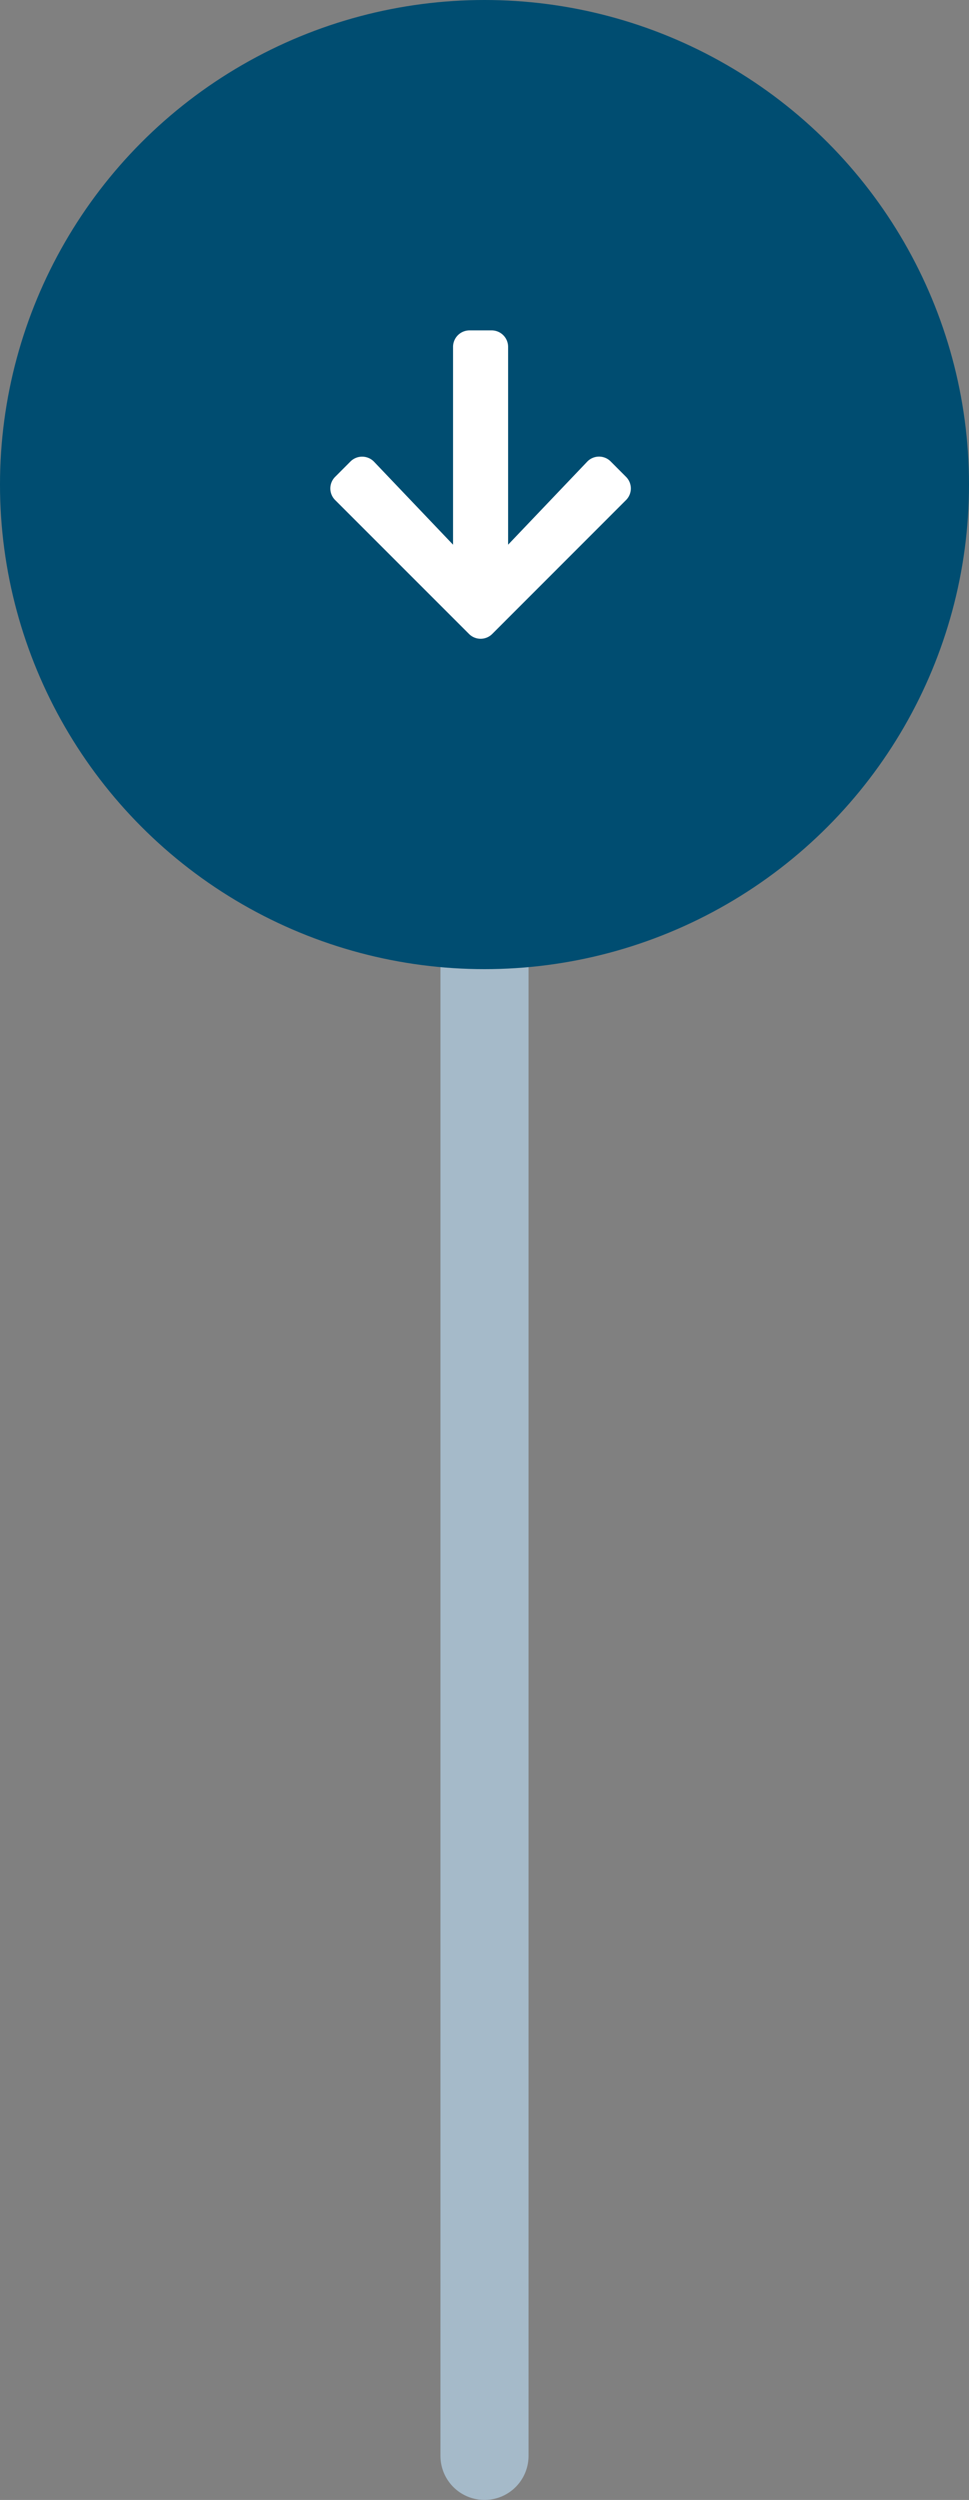 <svg xmlns="http://www.w3.org/2000/svg" width="44" height="113.5" viewBox="0 0 44 113.5">
  <rect x="0" y="0" width="44" height="113.5" fill="#808080" stroke="none"/>
  <g id="cnt_gfx2b" transform="translate(-878 -373)">
    <line id="Line_39" data-name="Line 39" y2="77" transform="translate(900 407.5)" fill="none" stroke="#a5bac9" stroke-linecap="round" stroke-width="4"/>
    <circle id="Ellipse_37" data-name="Ellipse 37" cx="22" cy="22" r="22" transform="translate(878 373)" fill="#004d71"/>
    <g id="Group_489" data-name="Group 489" transform="translate(1157.109 27.935) rotate(90)">
      <path id="Path_348" data-name="Path 348" d="M366.712,250.685a.744.744,0,0,1,1.059,0l6.074,6.071a.744.744,0,0,1,0,1.058l-6.074,6.074a.744.744,0,0,1-1.059,0l-.695-.693a.751.751,0,0,1,.013-1.072l3.765-3.586h-8.98a.749.749,0,0,1-.75-.751v-1a.748.748,0,0,1,.75-.749h8.98l-3.765-3.587a.745.745,0,0,1-.013-1.072Z" transform="translate(0 0)" fill="#fff"/>
    </g>
  </g>
</svg>
